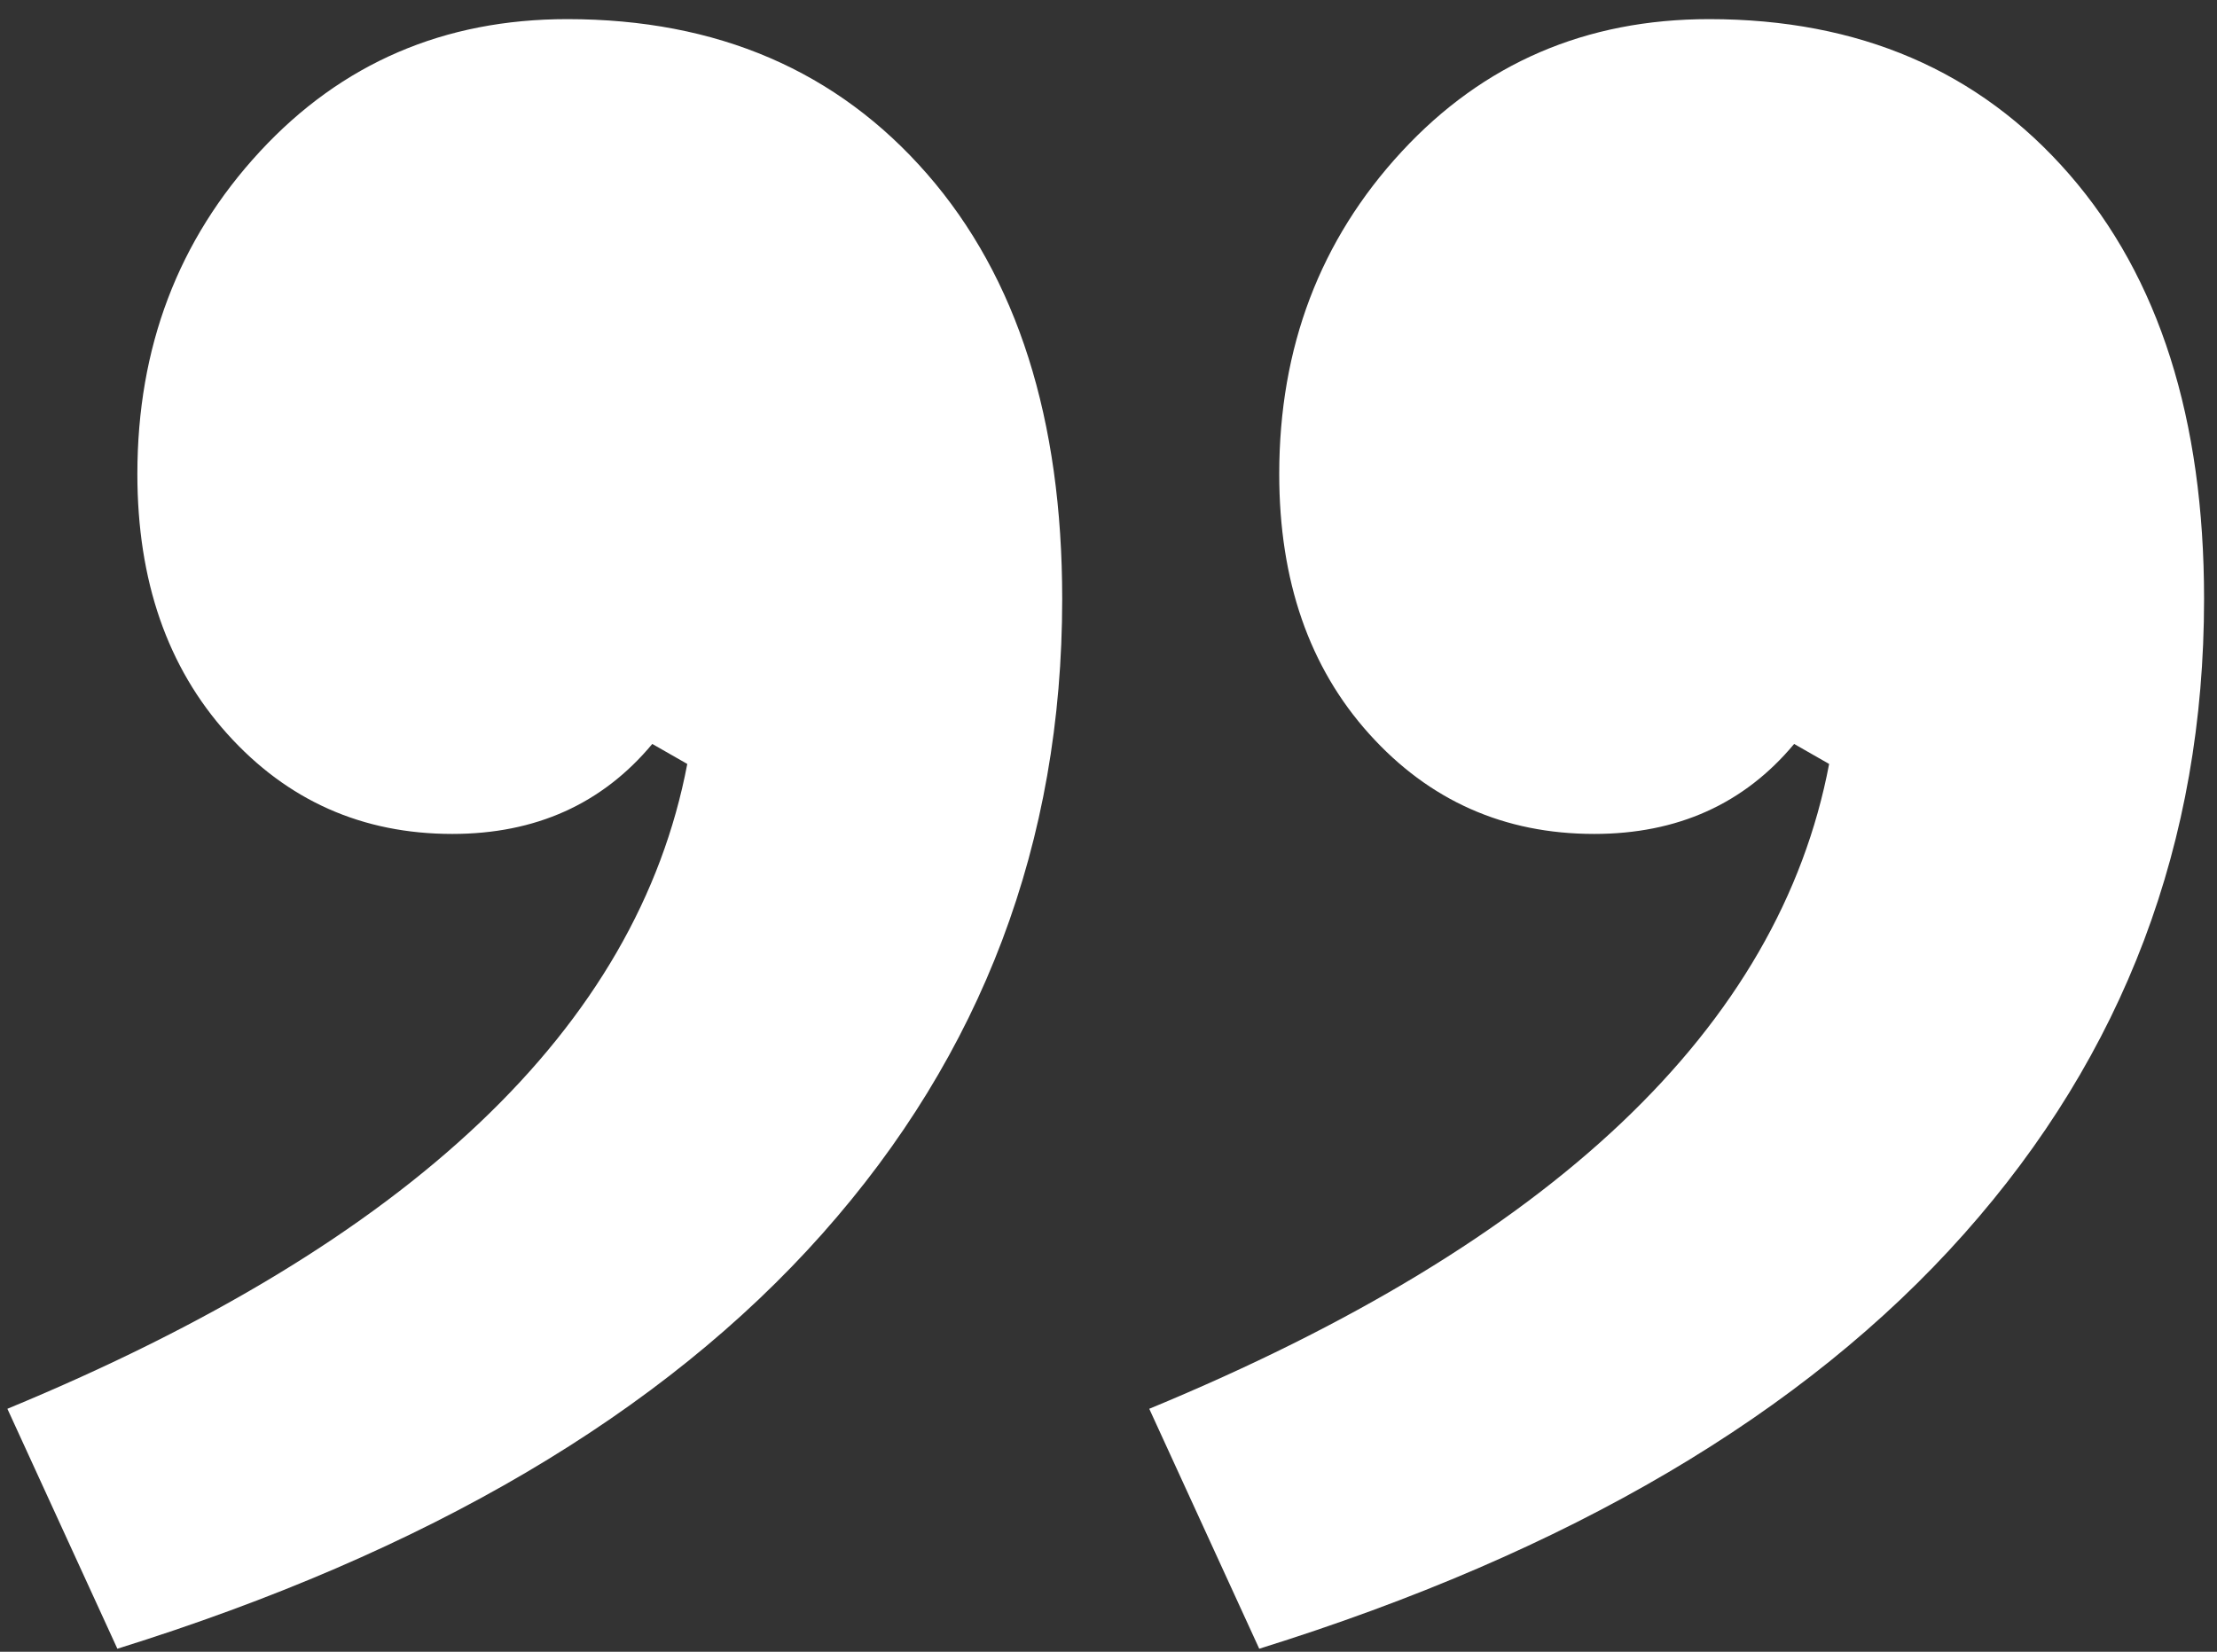 <?xml version="1.0" encoding="UTF-8"?>
<svg width="102px" height="76px" viewBox="0 0 102 76" version="1.1" xmlns="http://www.w3.org/2000/svg" xmlns:xlink="http://www.w3.org/1999/xlink">
    <rect x="0" y="0" width="102" height="76" fill="#333333" stroke="none"/>
    <!-- Generator: Sketch 59 (86127) - https://sketch.com -->
    <title>‘‘</title>
    <desc>Created with Sketch.</desc>
    <g id="Page-1" stroke="none" stroke-width="1" fill="none" fill-rule="evenodd">
        <g id="quote-copy" transform="translate(51, 38) rotate(-180) translate(-51, -38) " fill="#FFFFFF" fill-rule="nonzero">
            <path d="M23.365,75.12 C16.465,75.12 10.945,72.743 6.805,67.99 C2.665,63.237 0.595,56.72 0.595,48.44 C0.595,37.247 4.275,27.51 11.635,19.23 C18.995,10.95 29.805,4.587 44.065,0.14 L49.125,11.18 C30.572,18.847 20.145,28.737 17.845,40.85 L19.455,41.77 C21.755,39.01 24.822,37.63 28.655,37.63 C32.795,37.63 36.245,39.163 39.005,42.23 C41.765,45.297 43.145,49.283 43.145,54.19 C43.145,60.017 41.267,64.962 37.51,69.025 C33.753,73.088 29.038,75.12 23.365,75.12 Z M75.9,75.12 C69,75.12 63.48,72.743 59.34,67.99 C55.2,63.237 53.13,56.72 53.13,48.44 C53.13,37.247 56.81,27.51 64.17,19.23 C71.53,10.95 82.34,4.587 96.6,0.14 L101.66,11.18 C83.107,18.847 72.68,28.737 70.38,40.85 L71.99,41.77 C74.29,39.01 77.357,37.63 81.19,37.63 C85.33,37.63 88.78,39.163 91.54,42.23 C94.3,45.297 95.68,49.283 95.68,54.19 C95.68,60.017 93.802,64.962 90.045,69.025 C86.288,73.088 81.573,75.12 75.9,75.12 Z" id="‘‘"></path>
        </g>
    </g>
</svg>